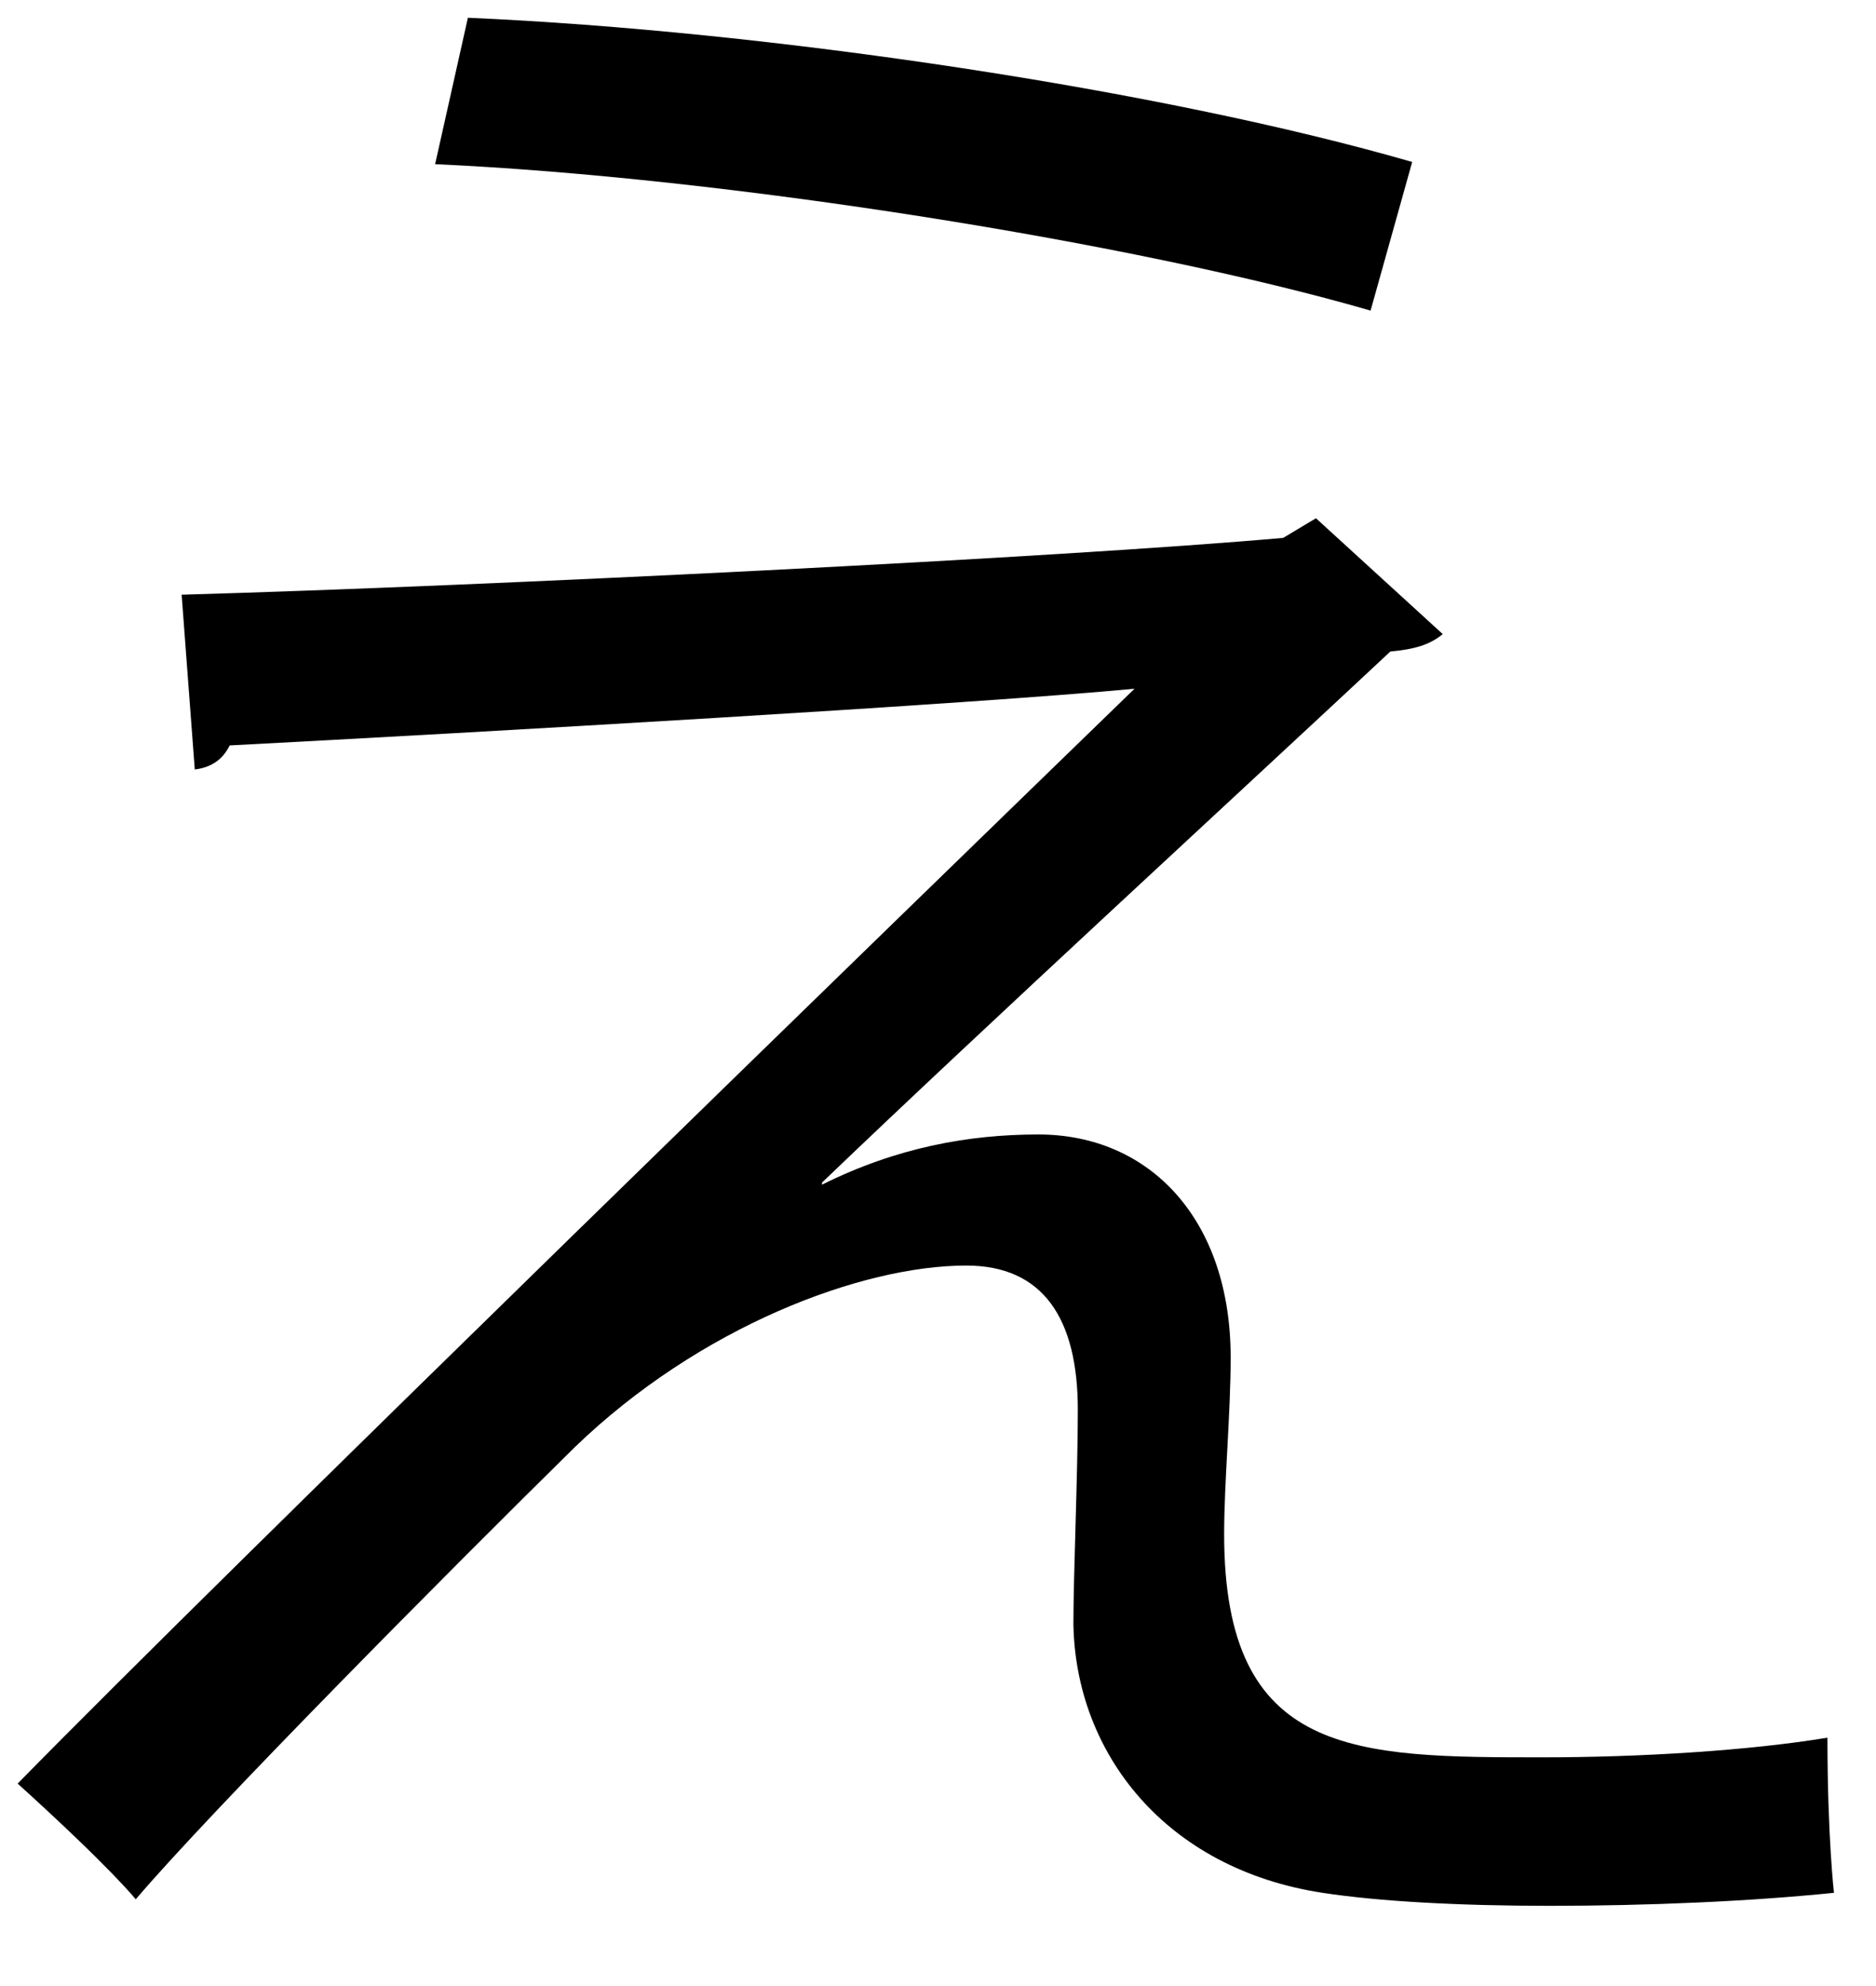 <?xml version="1.0" encoding="UTF-8" standalone="no"?>
<!DOCTYPE svg PUBLIC "-//W3C//DTD SVG 1.1//EN" "http://www.w3.org/Graphics/SVG/1.1/DTD/svg11.dtd">
<svg width="100%" height="100%" viewBox="0 0 17 18" version="1.1" xmlns="http://www.w3.org/2000/svg" xmlns:xlink="http://www.w3.org/1999/xlink" xml:space="preserve" xmlns:serif="http://www.serif.com/" style="fill-rule:evenodd;clip-rule:evenodd;stroke-linejoin:round;stroke-miterlimit:2;">
    <g transform="matrix(1,0,0,1,-477,-373)">
        <g id="e" transform="matrix(1,0,0,1,489.42,387.619)">
            <path d="M0,-11.804C-2.119,-12.418 -5.843,-13.012 -8.477,-13.131L-8.18,-14.458C-5.446,-14.339 -1.881,-13.804 0.377,-13.151L0,-11.804ZM-4.971,-3.882C-4.298,-4.218 -3.644,-4.337 -3.01,-4.337C-2,-4.337 -1.268,-3.565 -1.268,-2.317C-1.268,-1.802 -1.327,-1.188 -1.327,-0.713C-1.327,1.308 -0.139,1.308 1.564,1.308C2.437,1.308 3.427,1.248 4.14,1.13C4.14,2.021 4.199,2.536 4.199,2.536C3.427,2.615 2.496,2.654 1.624,2.654C0.812,2.654 0.079,2.615 -0.436,2.536C-1.861,2.318 -2.674,1.268 -2.693,0.099C-2.693,-0.356 -2.653,-1.247 -2.653,-1.842C-2.653,-2.673 -2.971,-3.149 -3.664,-3.149C-4.614,-3.149 -6.08,-2.594 -7.209,-1.505C-8.357,-0.376 -10.517,1.803 -11.19,2.595C-11.19,2.595 -11.408,2.318 -12.26,1.546C-10.378,-0.376 -4.159,-6.417 -2.139,-8.377C-3.585,-8.239 -8.08,-7.981 -10.339,-7.863C-10.397,-7.743 -10.497,-7.664 -10.655,-7.645L-10.774,-9.229C-8.001,-9.308 -2.792,-9.566 -0.792,-9.744L-0.495,-9.922L0.654,-8.872C0.535,-8.774 0.396,-8.734 0.179,-8.714C-1.069,-7.546 -3.506,-5.307 -4.971,-3.901L-4.971,-3.882Z" style="fill-rule:nonzero;"/>
        </g>
    </g>
</svg>
